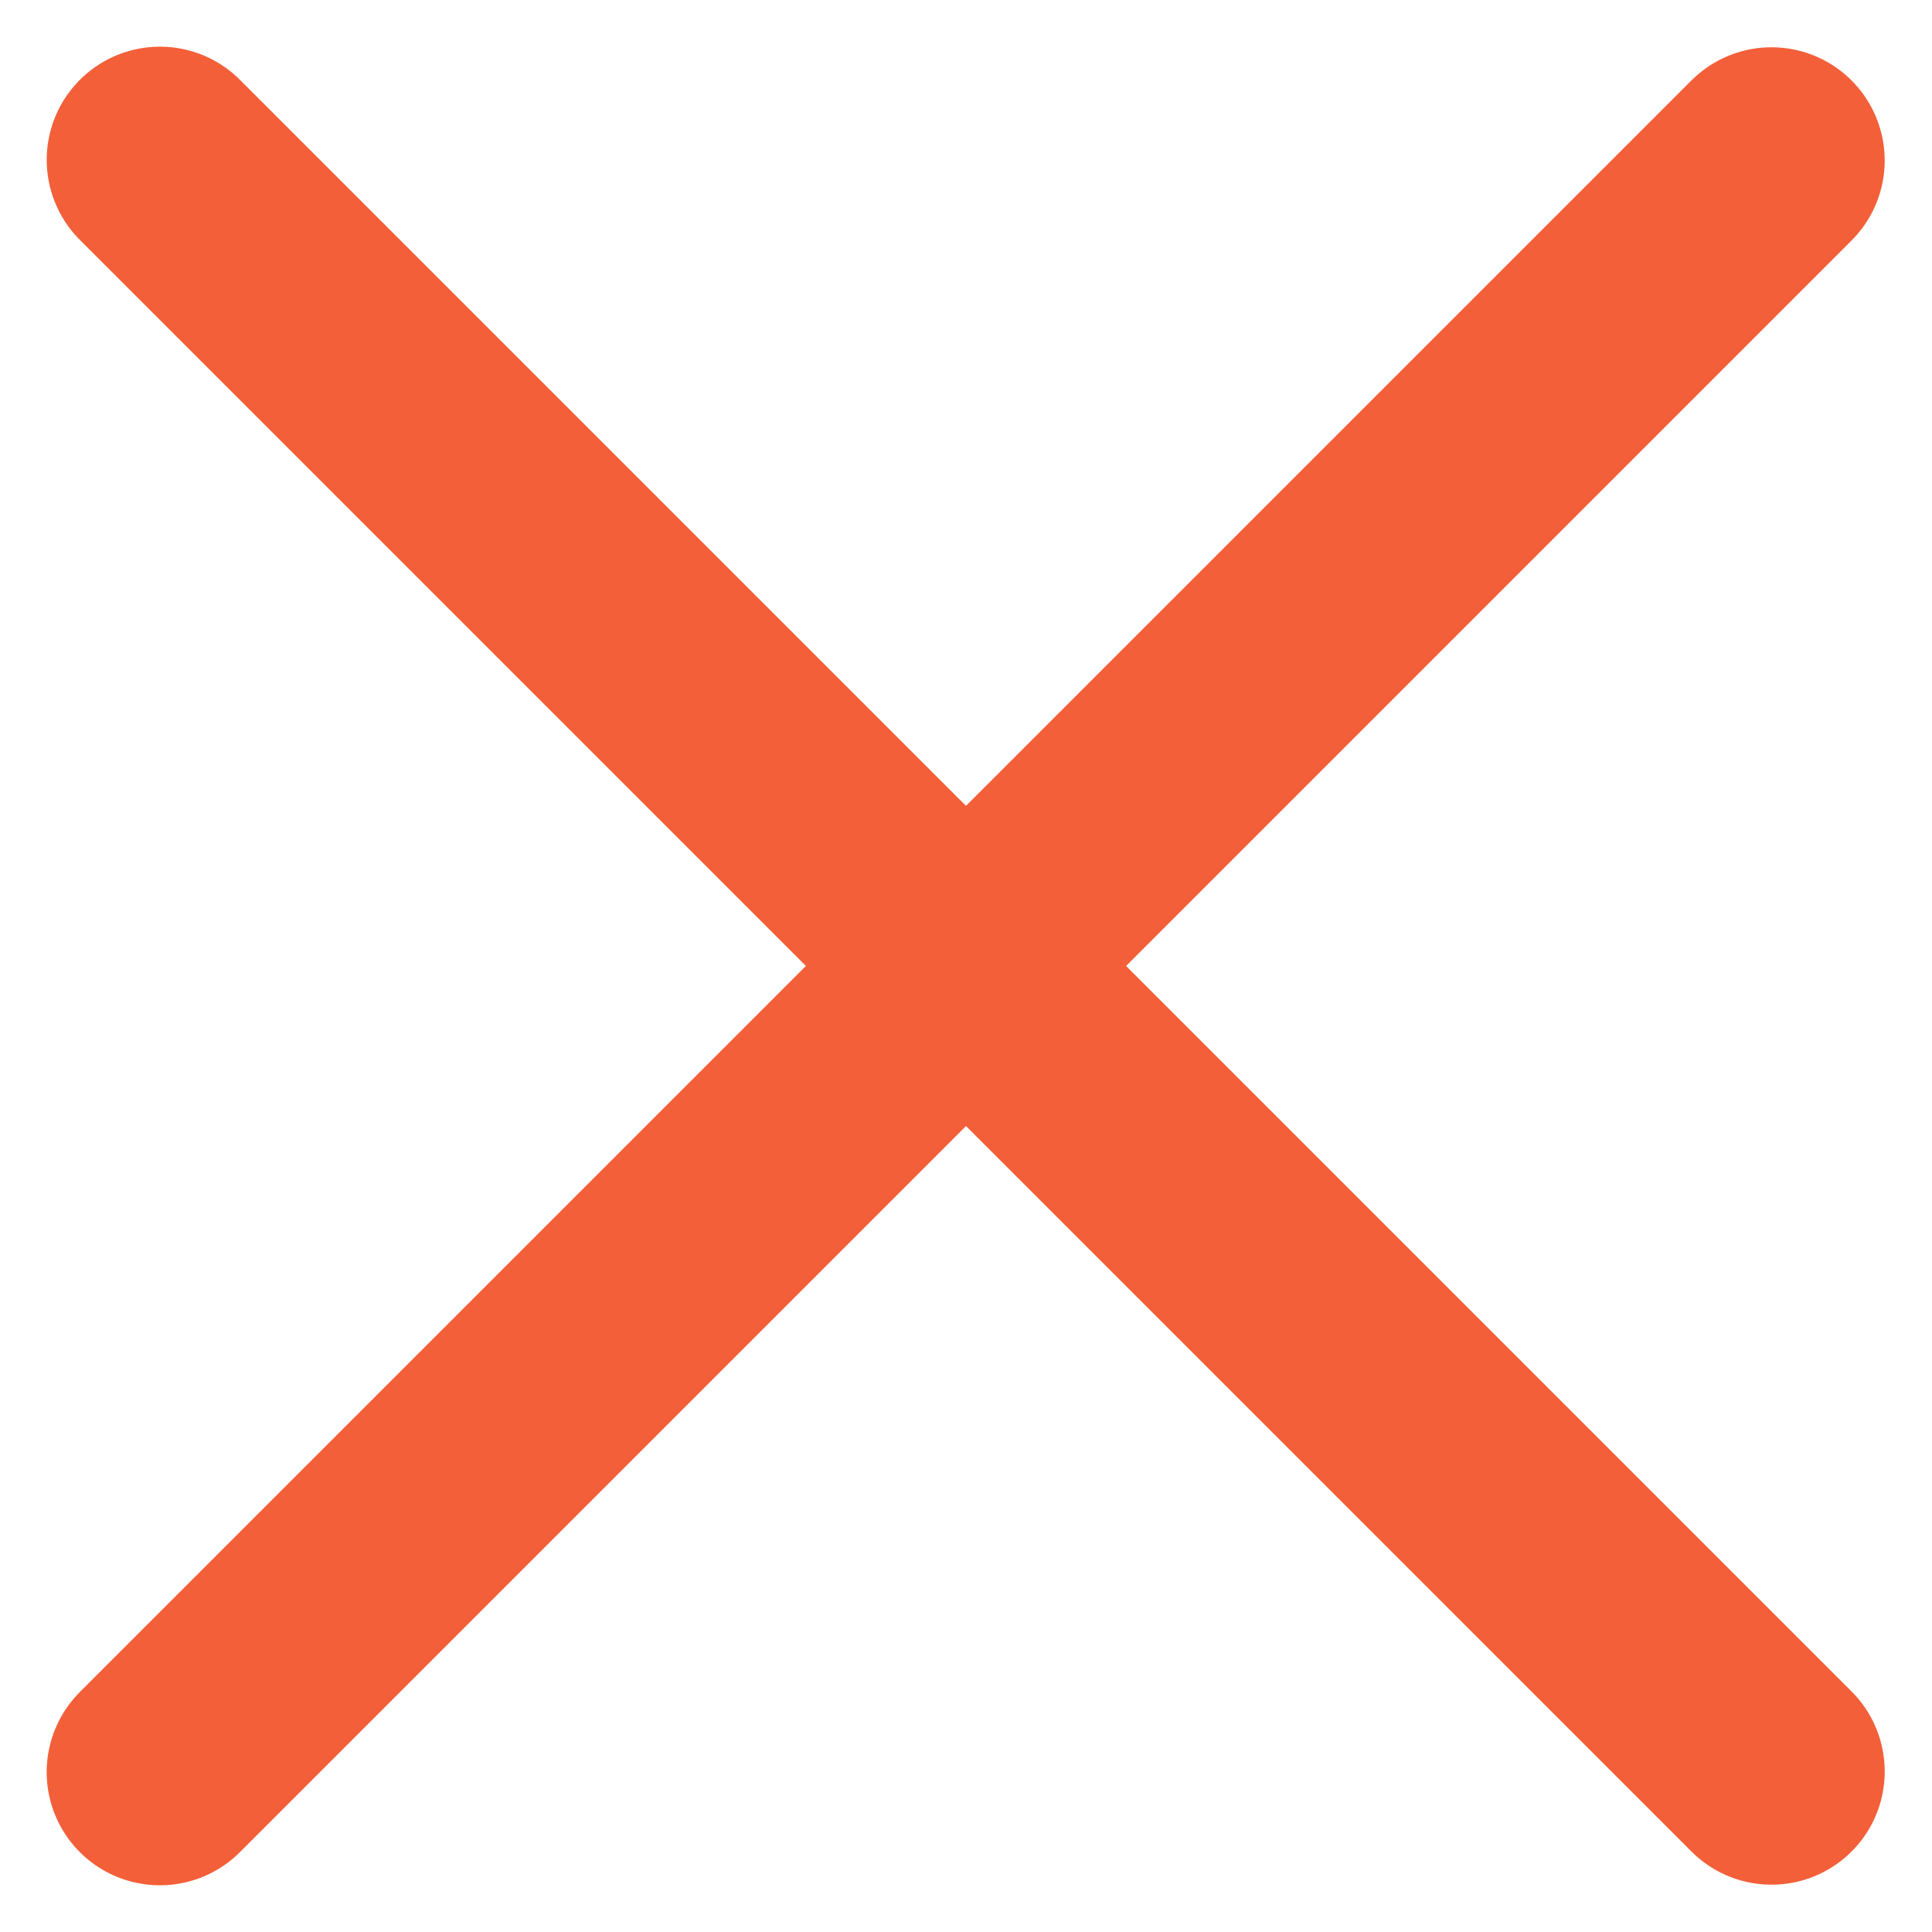 <svg xmlns="http://www.w3.org/2000/svg" width="25.6" height="25.6" viewBox="0 0 25.6 25.6">
  <g id="Groupe_71" data-name="Groupe 71" transform="translate(-4015.826 -5.7)">
    <g id="Groupe_70" data-name="Groupe 70" transform="translate(2181 -38)">
      <path id="Tracé_95" data-name="Tracé 95" d="M3991.5,129h30.2" transform="translate(-894.255 -2867.815) rotate(45)" fill="none" stroke="#f35f39" stroke-linecap="round" stroke-width="3"/>
      <path id="Tracé_96" data-name="Tracé 96" d="M3991.5,129h30.2" transform="translate(-1076.689 2798.381) rotate(-45)" fill="none" stroke="#f35f39" stroke-linecap="round" stroke-width="3"/>
    </g>
  </g>
</svg>

